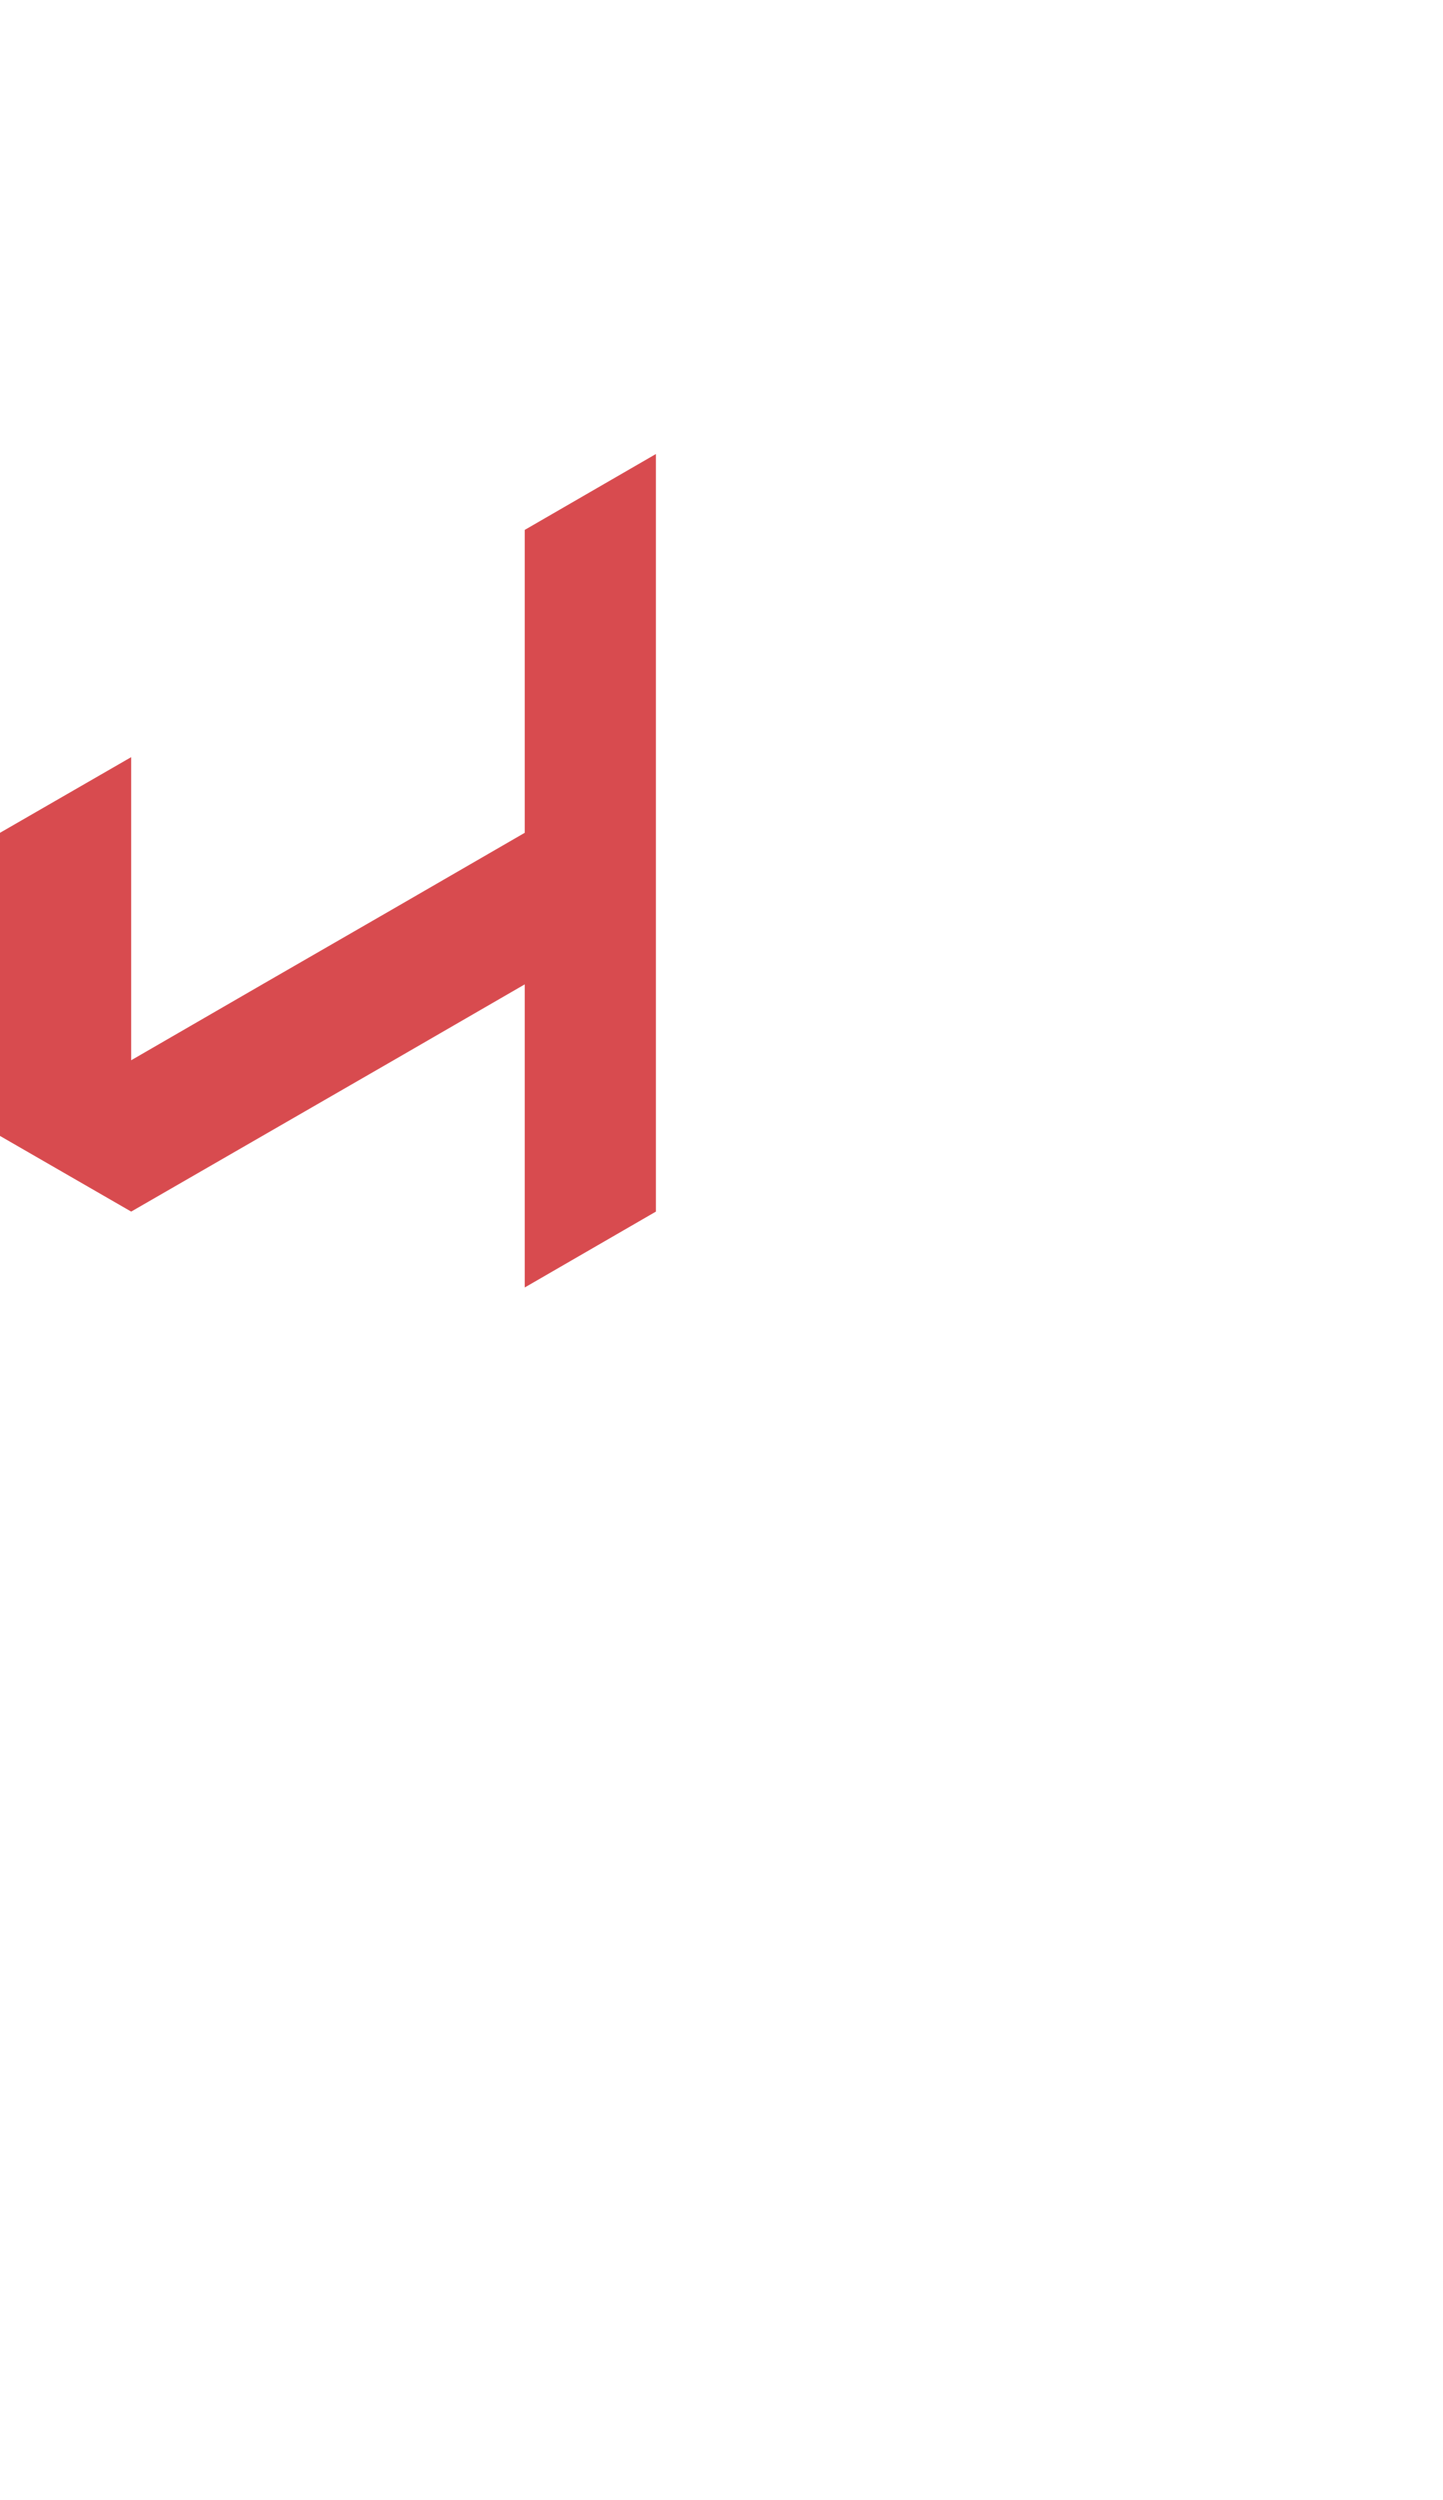 <?xml version="1.0" encoding="utf-8"?>
<!-- Generator: Adobe Illustrator 25.2.0, SVG Export Plug-In . SVG Version: 6.00 Build 0)  -->
<svg version="1.1" id="Layer_1" xmlns="http://www.w3.org/2000/svg" xmlns:xlink="http://www.w3.org/1999/xlink" x="0px" y="0px"
	 viewBox="0 0 660 1143.1" style="enable-background:new 0 0 660 1143.1;" xml:space="preserve">
<style type="text/css">
	.st0{fill:#D84B4F;}
</style>
<polygon class="st0" points="0,519.4 60,554 60,554 120,519.4 120,519.4 180,484.8 180,484.8 240,450.1 240,450.1 240,450.1 
	240,519.4 240,519.4 240,588.7 300,554 300,484.8 300,484.8 300,415.5 300,415.5 300,346.2 300,276.9 300,207.6 240,242.3 
	240,242.3 240,311.6 240,380.8 240,380.8 180,415.5 180,415.5 120,450.1 120,450.1 60,484.8 60,484.8 60,484.8 60,484.8 60,415.5 
	60,415.5 60,415.5 60,346.2 60,346.2 0,380.8 0,450.1 "/>
</svg>
